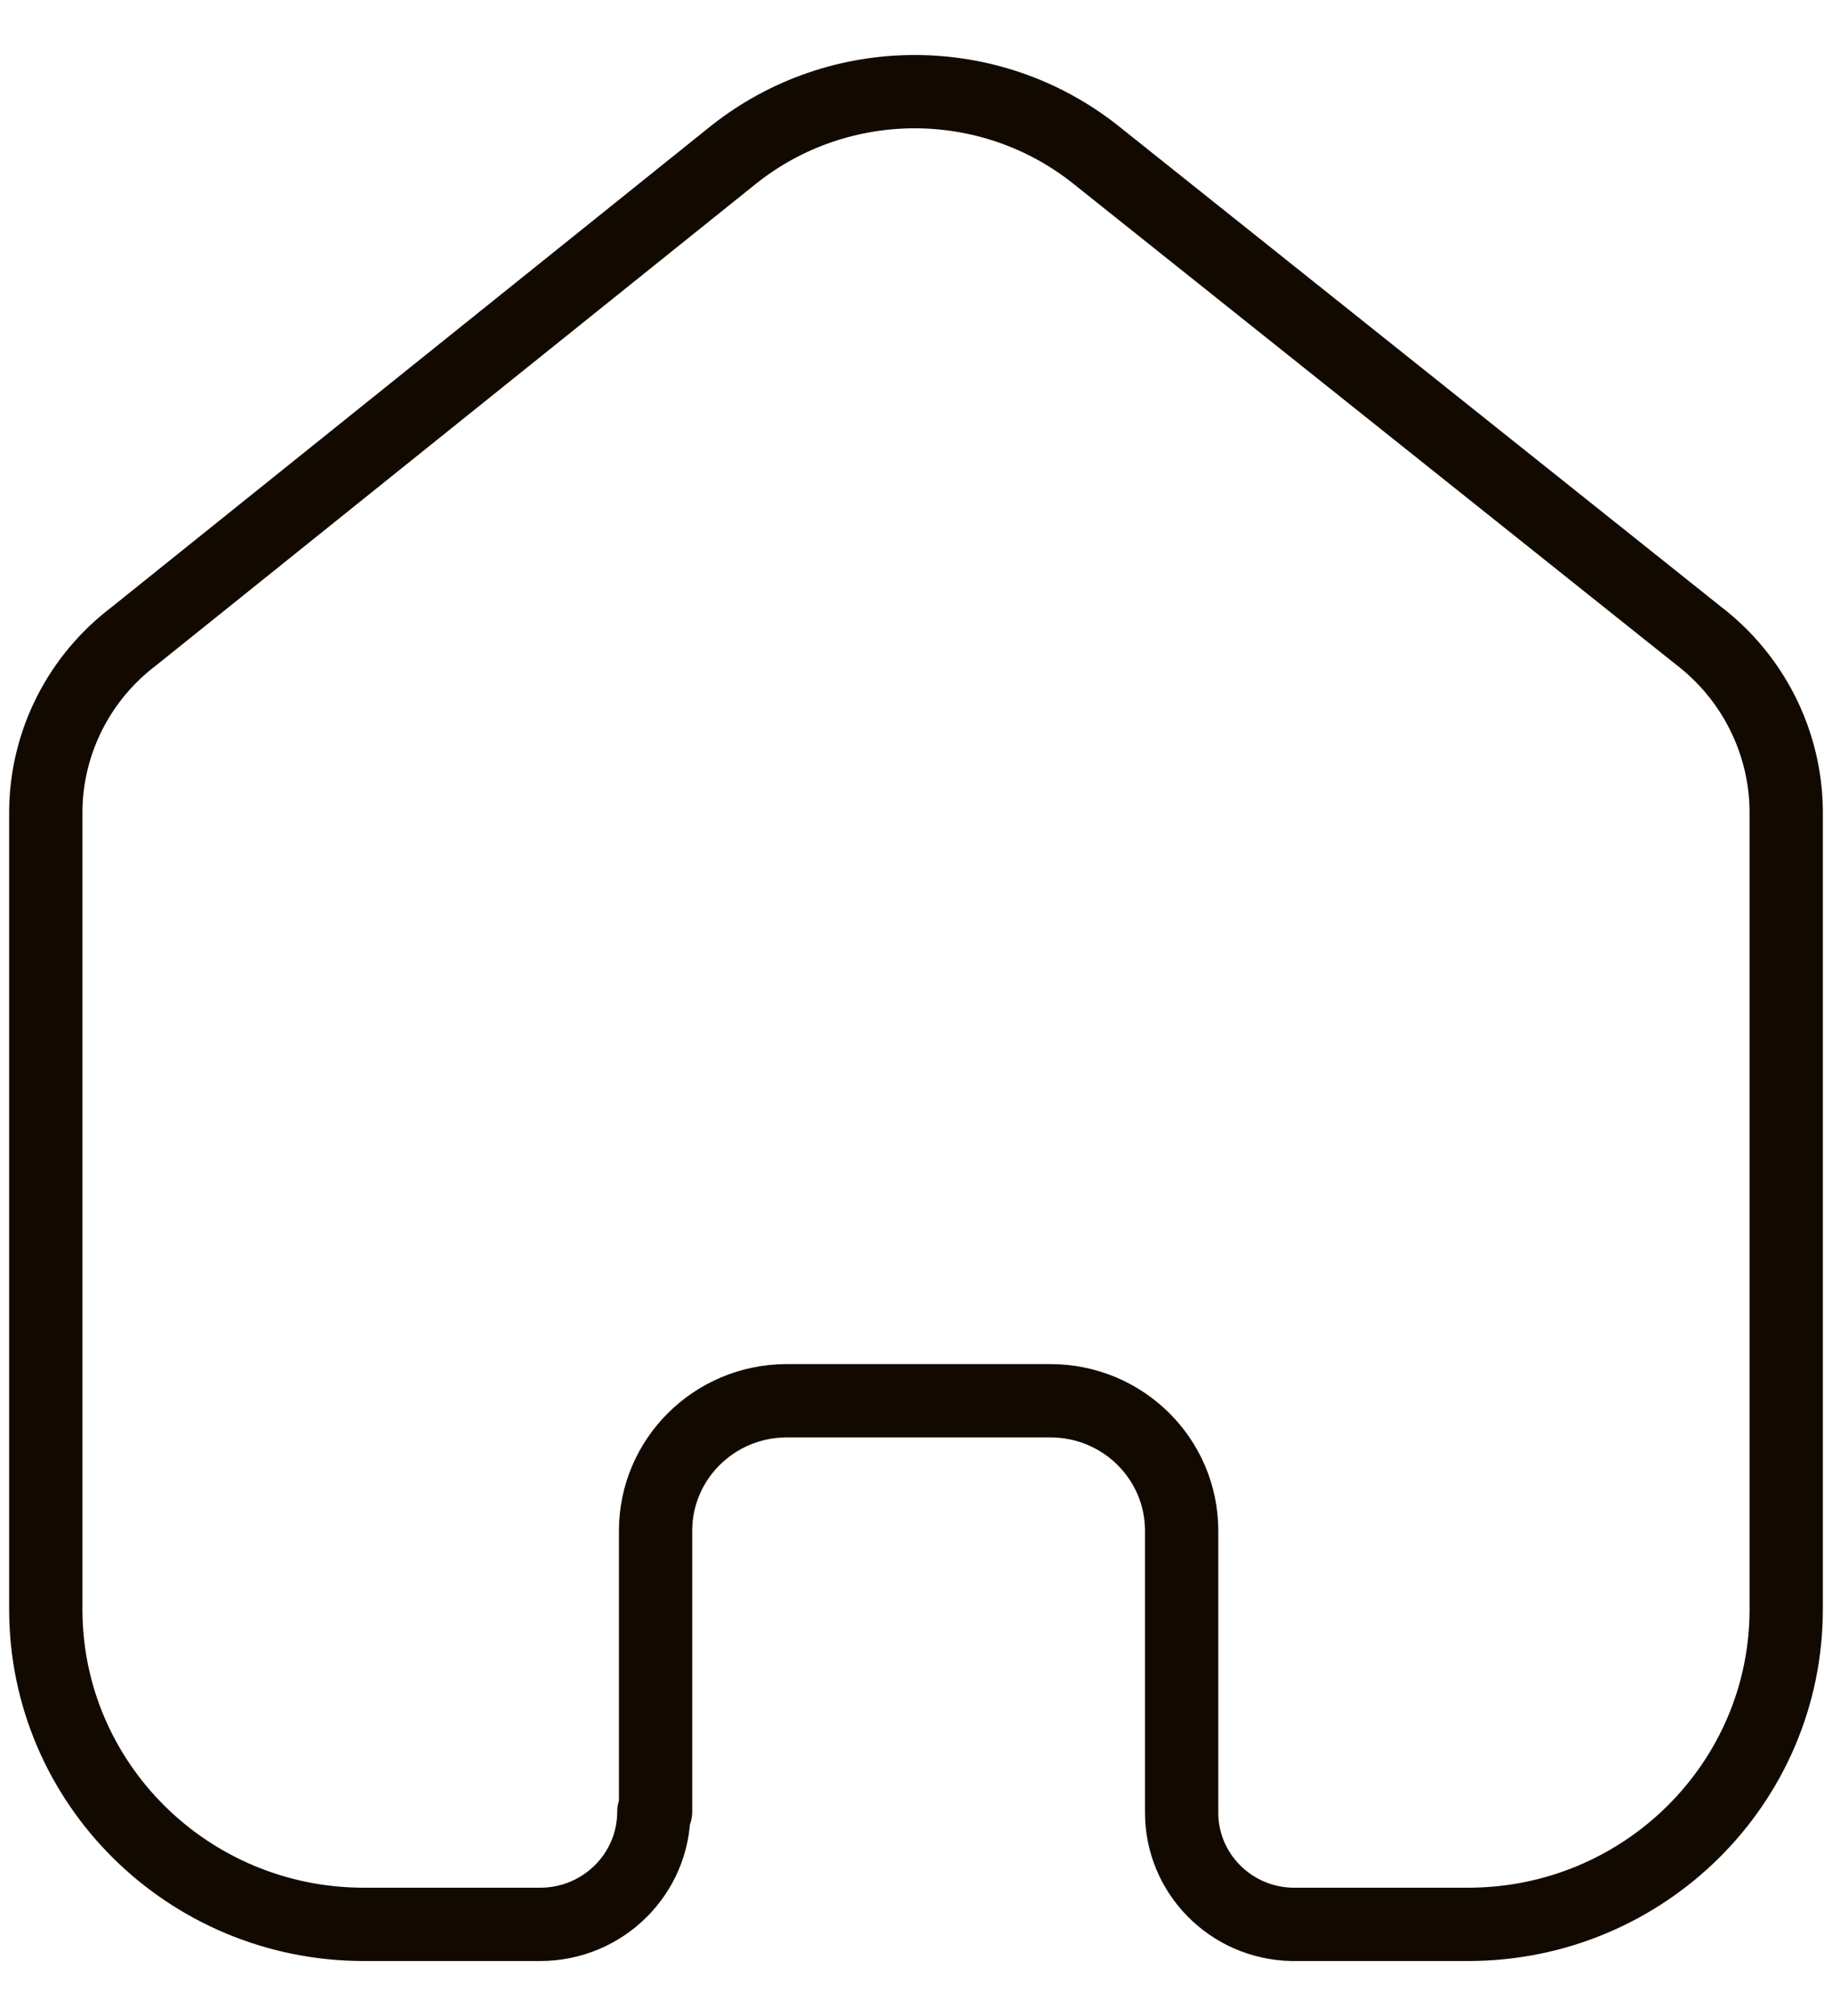 <svg width="20" height="22" viewBox="0 0 20 22" fill="none" xmlns="http://www.w3.org/2000/svg">
<path d="M7.157 19.771V16.705C7.157 15.925 7.793 15.291 8.581 15.286H11.467C12.259 15.286 12.9 15.921 12.9 16.705V19.781C12.9 20.443 13.434 20.985 14.103 21H16.027C17.945 21 19.5 19.461 19.5 17.562V8.838C19.49 8.091 19.136 7.389 18.538 6.933L11.958 1.685C10.805 0.772 9.166 0.772 8.013 1.685L1.462 6.943C0.862 7.397 0.507 8.1 0.5 8.847V17.562C0.5 19.461 2.055 21 3.973 21H5.897C6.582 21 7.138 20.45 7.138 19.771" stroke="#120A00" stroke-width="0.8" stroke-linecap="round" stroke-linejoin="round"/>
</svg>
